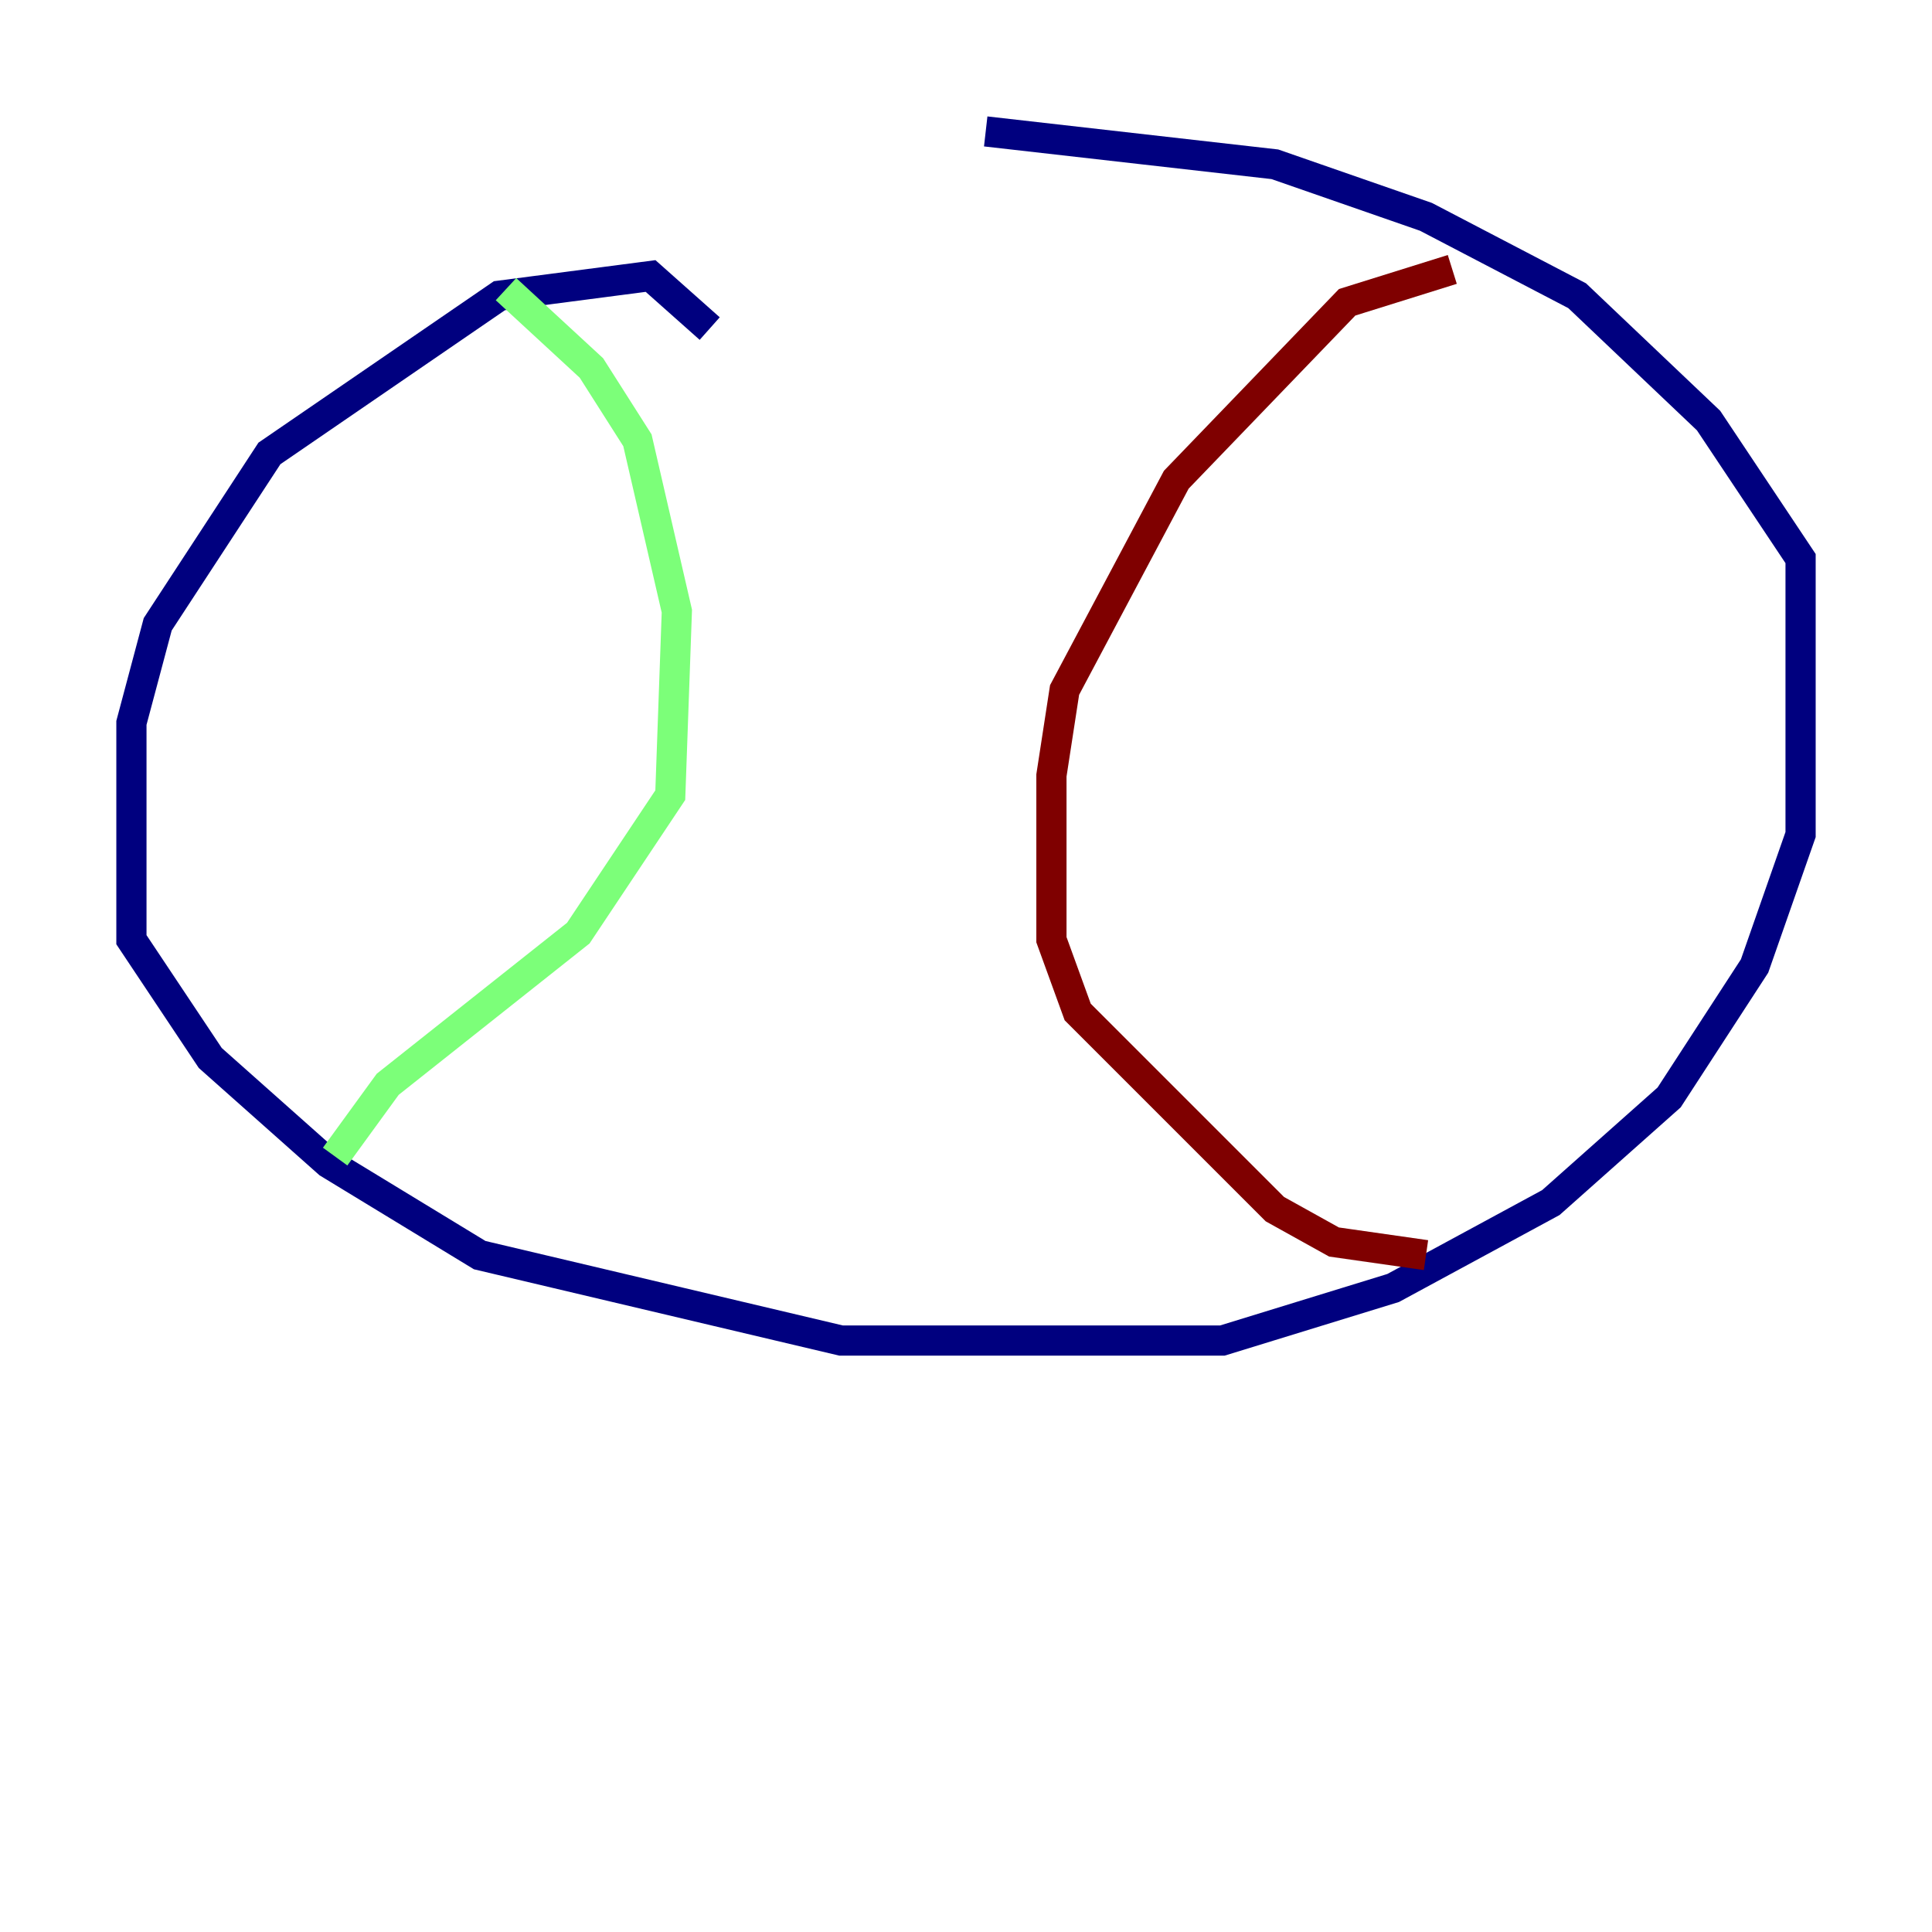 <?xml version="1.0" encoding="utf-8" ?>
<svg baseProfile="tiny" height="128" version="1.2" viewBox="0,0,128,128" width="128" xmlns="http://www.w3.org/2000/svg" xmlns:ev="http://www.w3.org/2001/xml-events" xmlns:xlink="http://www.w3.org/1999/xlink"><defs /><polyline fill="none" points="47.02,21.769 43.102,18.286 33.088,19.592 17.85,30.041 10.449,41.361 8.707,47.891 8.707,62.258 13.932,70.095 21.769,77.061 31.782,83.156 55.728,88.816 80.98,88.816 92.299,85.333 102.748,79.674 110.585,72.707 116.245,64.0 119.293,55.292 119.293,37.007 113.197,27.864 104.49,19.592 94.476,14.367 84.463,10.884 65.306,8.707" stroke="#00007f" stroke-width="2" /><polyline fill="none" points="33.524,19.157 39.184,24.381 42.231,29.17 44.843,40.49 44.408,52.68 38.313,61.823 25.687,71.837 22.204,76.626" stroke="#7cff79" stroke-width="2" /><polyline fill="none" points="96.218,17.85 89.252,20.027 77.932,31.782 70.531,45.714 69.66,51.374 69.66,62.258 71.401,67.048 84.463,80.109 88.381,82.286 94.476,83.156" stroke="#7f0000" stroke-width="2" /></svg>